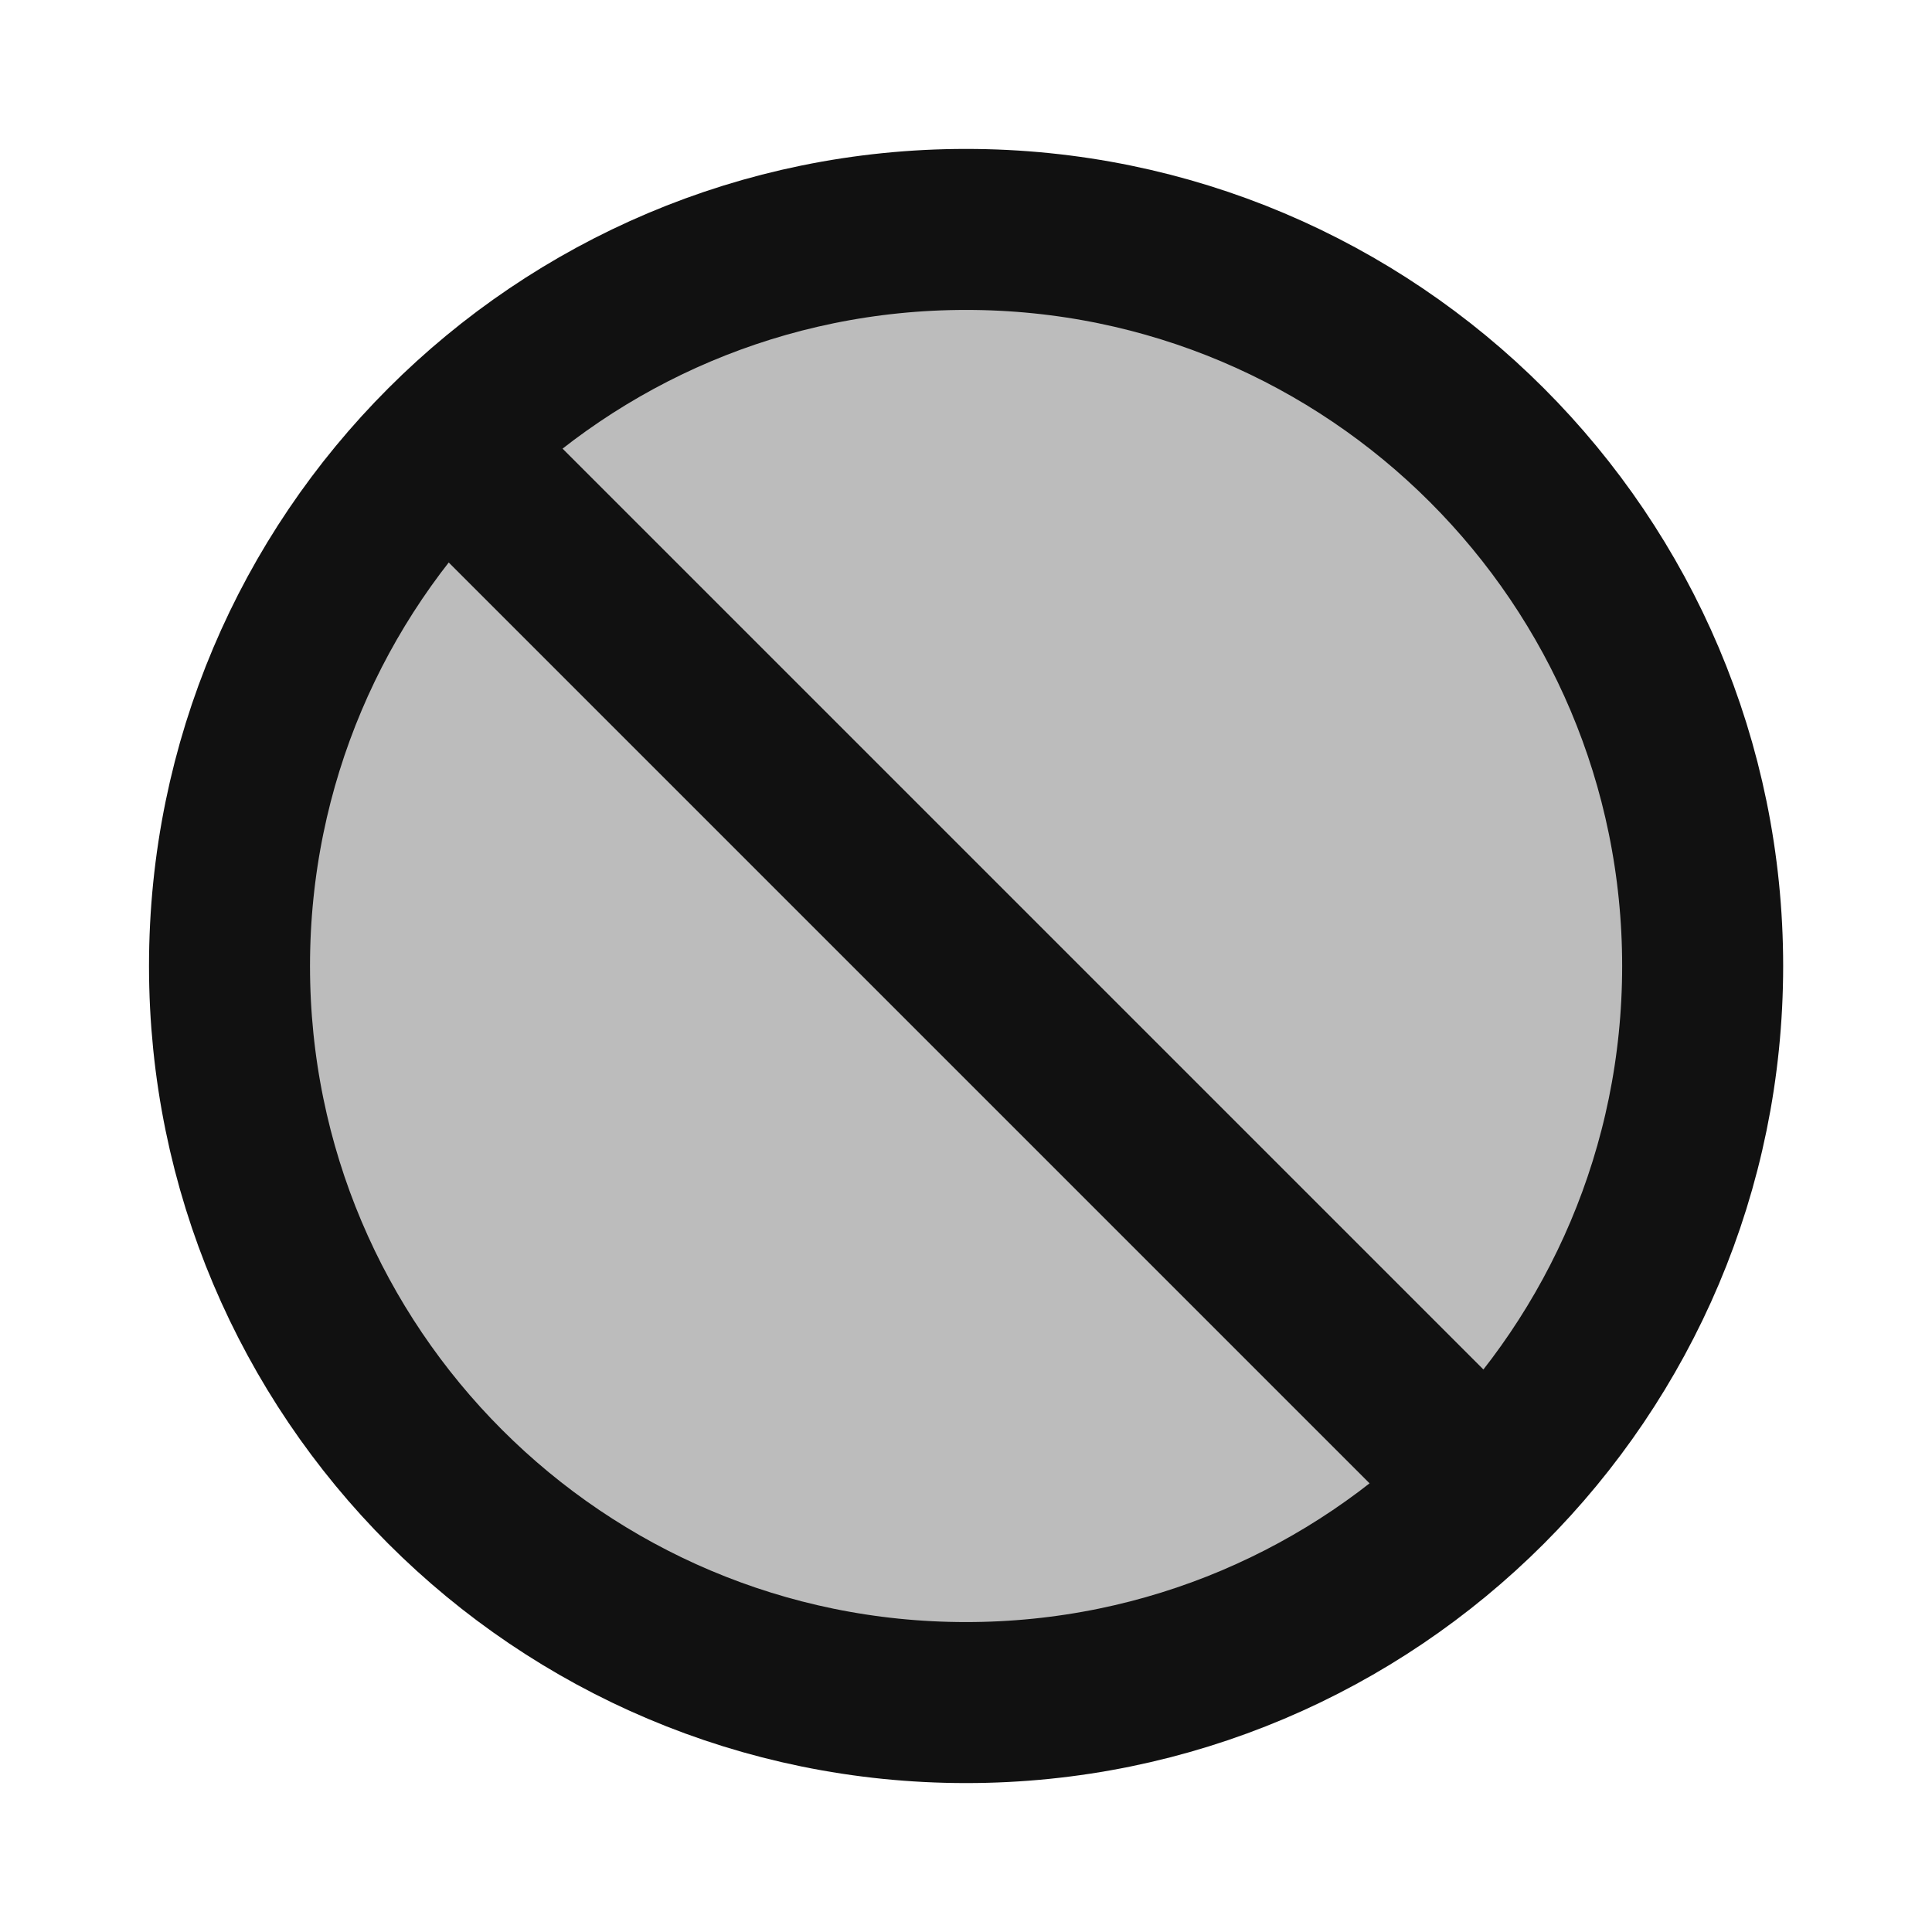 <svg width="24" height="24" viewBox="0 0 24 24" fill="none" xmlns="http://www.w3.org/2000/svg">
<path opacity="0.28" d="M2.851 12C2.851 17.053 6.947 21.15 12.001 21.15C14.527 21.15 16.815 20.126 18.471 18.47C20.126 16.814 21.151 14.527 21.151 12C21.151 6.947 17.054 2.85 12.001 2.85C9.474 2.85 7.186 3.874 5.531 5.53C3.875 7.186 2.851 9.473 2.851 12Z" fill="#111111"/>
<path d="M5.531 5.53C7.186 3.874 9.474 2.85 12.001 2.85C17.054 2.85 21.151 6.947 21.151 12C21.151 14.527 20.126 16.814 18.471 18.47M5.531 5.53C3.875 7.186 2.851 9.473 2.851 12C2.851 17.053 6.947 21.15 12.001 21.15C14.527 21.15 16.815 20.126 18.471 18.47M5.531 5.53L18.471 18.47" stroke="#111111" stroke-width="2" stroke-linecap="round" stroke-linejoin="round"/>
</svg>
